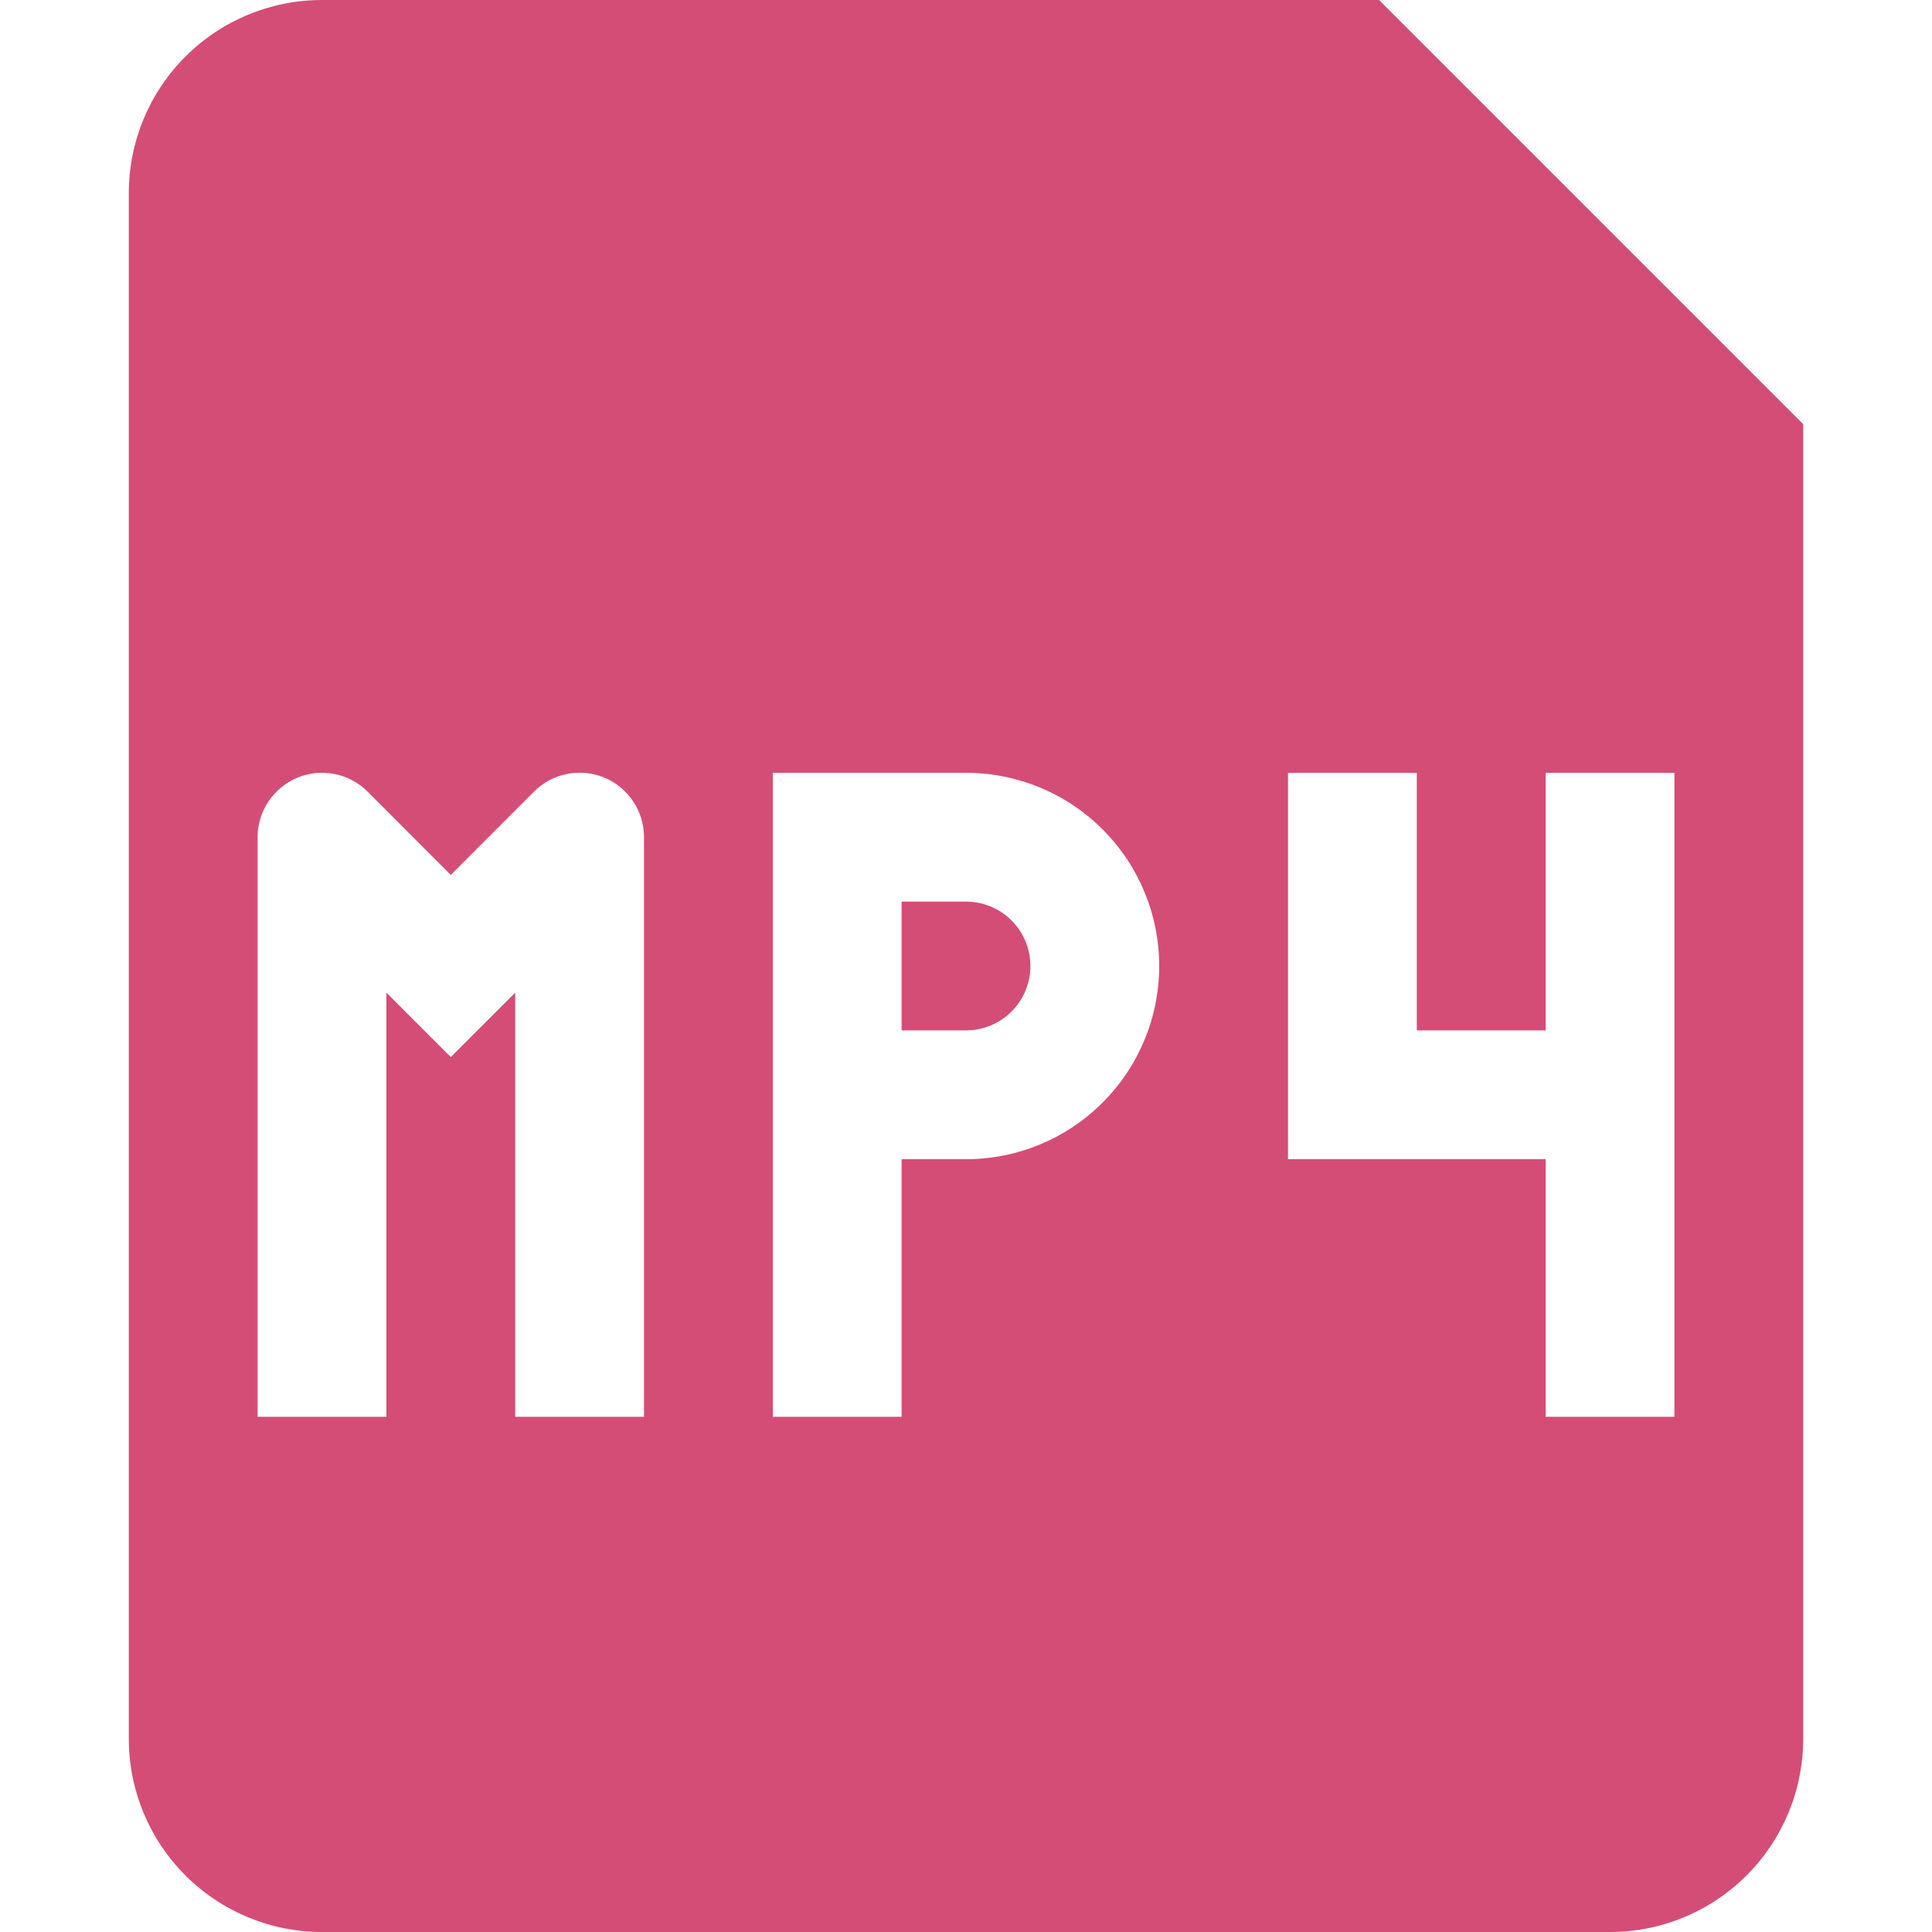 <svg width="30" height="30" viewBox="0 0 30 30" fill="none" xmlns="http://www.w3.org/2000/svg">
<path d="M14 16H15C15.265 16 15.52 15.895 15.707 15.707C15.895 15.52 16 15.265 16 15C16 14.735 15.895 14.48 15.707 14.293C15.52 14.105 15.265 14 15 14H14V16Z" fill="#D44D77"/>
<path fill-rule="evenodd" clip-rule="evenodd" d="M2 3C2 2.204 2.316 1.441 2.879 0.879C3.441 0.316 4.204 0 5 0L21.414 0L28 6.586V27C28 27.796 27.684 28.559 27.121 29.121C26.559 29.684 25.796 30 25 30H5C4.204 30 3.441 29.684 2.879 29.121C2.316 28.559 2 27.796 2 27V3ZM12 12H15C15.796 12 16.559 12.316 17.121 12.879C17.684 13.441 18 14.204 18 15C18 15.796 17.684 16.559 17.121 17.121C16.559 17.684 15.796 18 15 18H14V22H12V12ZM4.618 12.076C4.801 12 5.002 11.98 5.196 12.019C5.39 12.057 5.568 12.152 5.708 12.292L7 13.586L8.292 12.292C8.432 12.152 8.61 12.056 8.804 12.018C8.999 11.979 9.2 11.999 9.383 12.074C9.566 12.15 9.722 12.279 9.832 12.444C9.942 12.608 10 12.802 10 13V22H8V15.414L7 16.414L6 15.414V22H4V13C4 12.802 4.059 12.609 4.169 12.444C4.279 12.28 4.435 12.152 4.618 12.076ZM22 12H20V18H24V22H26V12H24V16H22V12Z" fill="#D44D77"/>
</svg>
